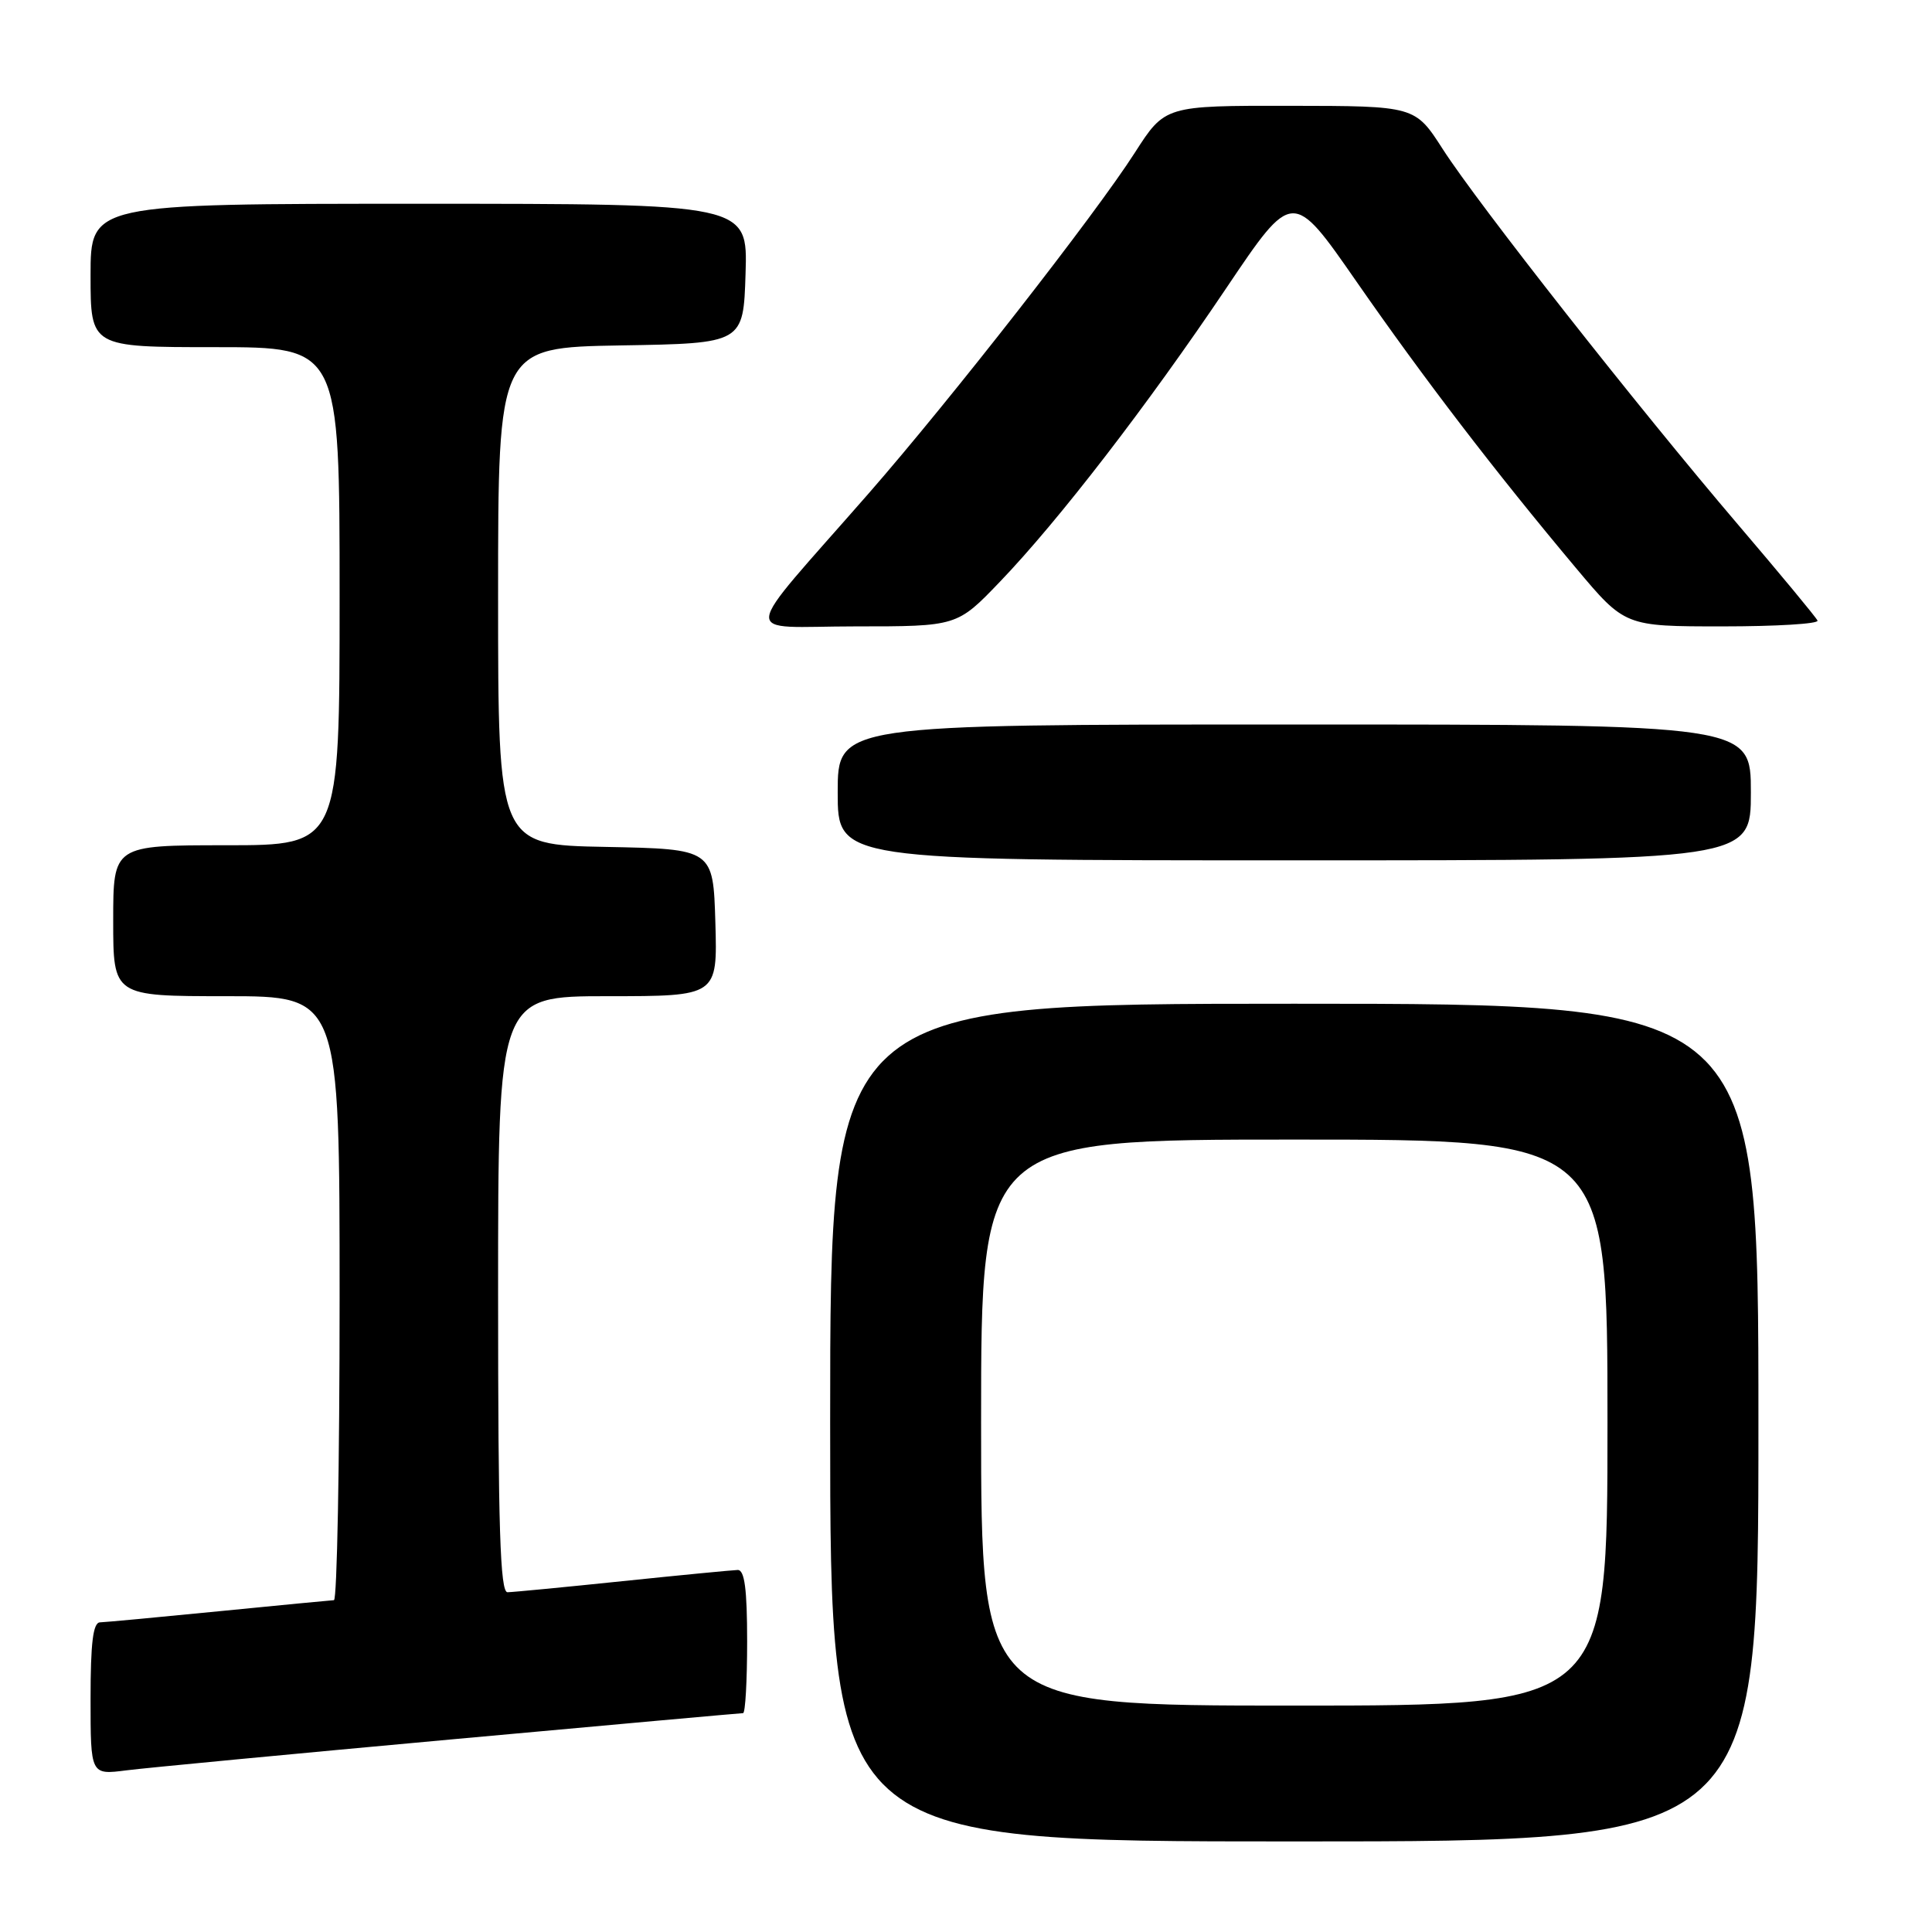 <?xml version="1.0" encoding="UTF-8" standalone="no"?>
<!DOCTYPE svg PUBLIC "-//W3C//DTD SVG 1.1//EN" "http://www.w3.org/Graphics/SVG/1.1/DTD/svg11.dtd" >
<svg xmlns="http://www.w3.org/2000/svg" xmlns:xlink="http://www.w3.org/1999/xlink" version="1.1" viewBox="0 0 256 256">
 <g >
 <path fill="currentColor"
d=" M 233.00 188.50 C 233.00 133.00 233.00 133.00 171.50 133.00 C 110.00 133.00 110.00 133.00 110.00 188.50 C 110.00 244.00 110.00 244.00 171.50 244.00 C 233.00 244.00 233.00 244.00 233.00 188.50 Z  M 59.71 230.49 C 80.73 228.57 98.17 227.00 98.46 227.00 C 98.76 227.00 99.00 222.72 99.00 217.50 C 99.00 210.55 98.66 208.01 97.75 208.03 C 97.06 208.05 90.20 208.71 82.50 209.51 C 74.80 210.31 67.94 210.97 67.25 210.98 C 66.27 211.00 66.00 202.44 66.00 171.50 C 66.00 132.00 66.00 132.00 80.54 132.00 C 95.07 132.00 95.07 132.00 94.79 122.25 C 94.50 112.50 94.50 112.50 80.25 112.22 C 66.00 111.95 66.00 111.95 66.00 79.00 C 66.00 46.05 66.00 46.05 82.25 45.77 C 98.50 45.50 98.50 45.50 98.79 36.25 C 99.08 27.00 99.08 27.00 55.54 27.00 C 12.00 27.00 12.00 27.00 12.00 36.50 C 12.00 46.00 12.00 46.00 28.50 46.00 C 45.00 46.00 45.00 46.00 45.00 79.00 C 45.00 112.00 45.00 112.00 30.00 112.00 C 15.00 112.00 15.00 112.00 15.00 122.00 C 15.00 132.00 15.00 132.00 30.00 132.00 C 45.00 132.00 45.00 132.00 45.00 172.00 C 45.00 194.00 44.66 212.01 44.25 212.03 C 43.84 212.05 36.98 212.71 29.00 213.50 C 21.02 214.29 13.94 214.95 13.25 214.97 C 12.33 214.99 12.00 217.70 12.00 225.09 C 12.00 235.19 12.00 235.19 16.75 234.58 C 19.36 234.25 38.70 232.41 59.71 230.49 Z  M 232.00 105.00 C 232.00 96.00 232.00 96.00 171.50 96.00 C 111.00 96.00 111.00 96.00 111.00 105.00 C 111.00 114.00 111.00 114.00 171.50 114.00 C 232.00 114.00 232.00 114.00 232.00 105.00 Z  M 132.49 77.09 C 140.23 69.03 152.01 53.76 162.52 38.13 C 171.28 25.12 171.28 25.12 179.74 37.31 C 188.68 50.18 198.06 62.43 208.81 75.25 C 215.31 83.00 215.31 83.00 228.24 83.00 C 235.35 83.00 241.02 82.66 240.83 82.23 C 240.65 81.81 235.90 76.08 230.27 69.48 C 216.98 53.90 195.87 27.06 191.18 19.77 C 187.50 14.04 187.50 14.04 170.93 14.02 C 154.37 14.00 154.37 14.00 150.36 20.25 C 145.10 28.46 125.98 52.93 115.12 65.36 C 97.70 85.28 97.94 83.00 113.33 83.00 C 126.82 83.00 126.82 83.00 132.49 77.09 Z  M 130.00 188.50 C 130.00 151.00 130.00 151.00 171.50 151.00 C 213.00 151.00 213.00 151.00 213.00 188.50 C 213.00 226.00 213.00 226.00 171.50 226.00 C 130.00 226.00 130.00 226.00 130.00 188.50 Z "/>
</g>
</svg>